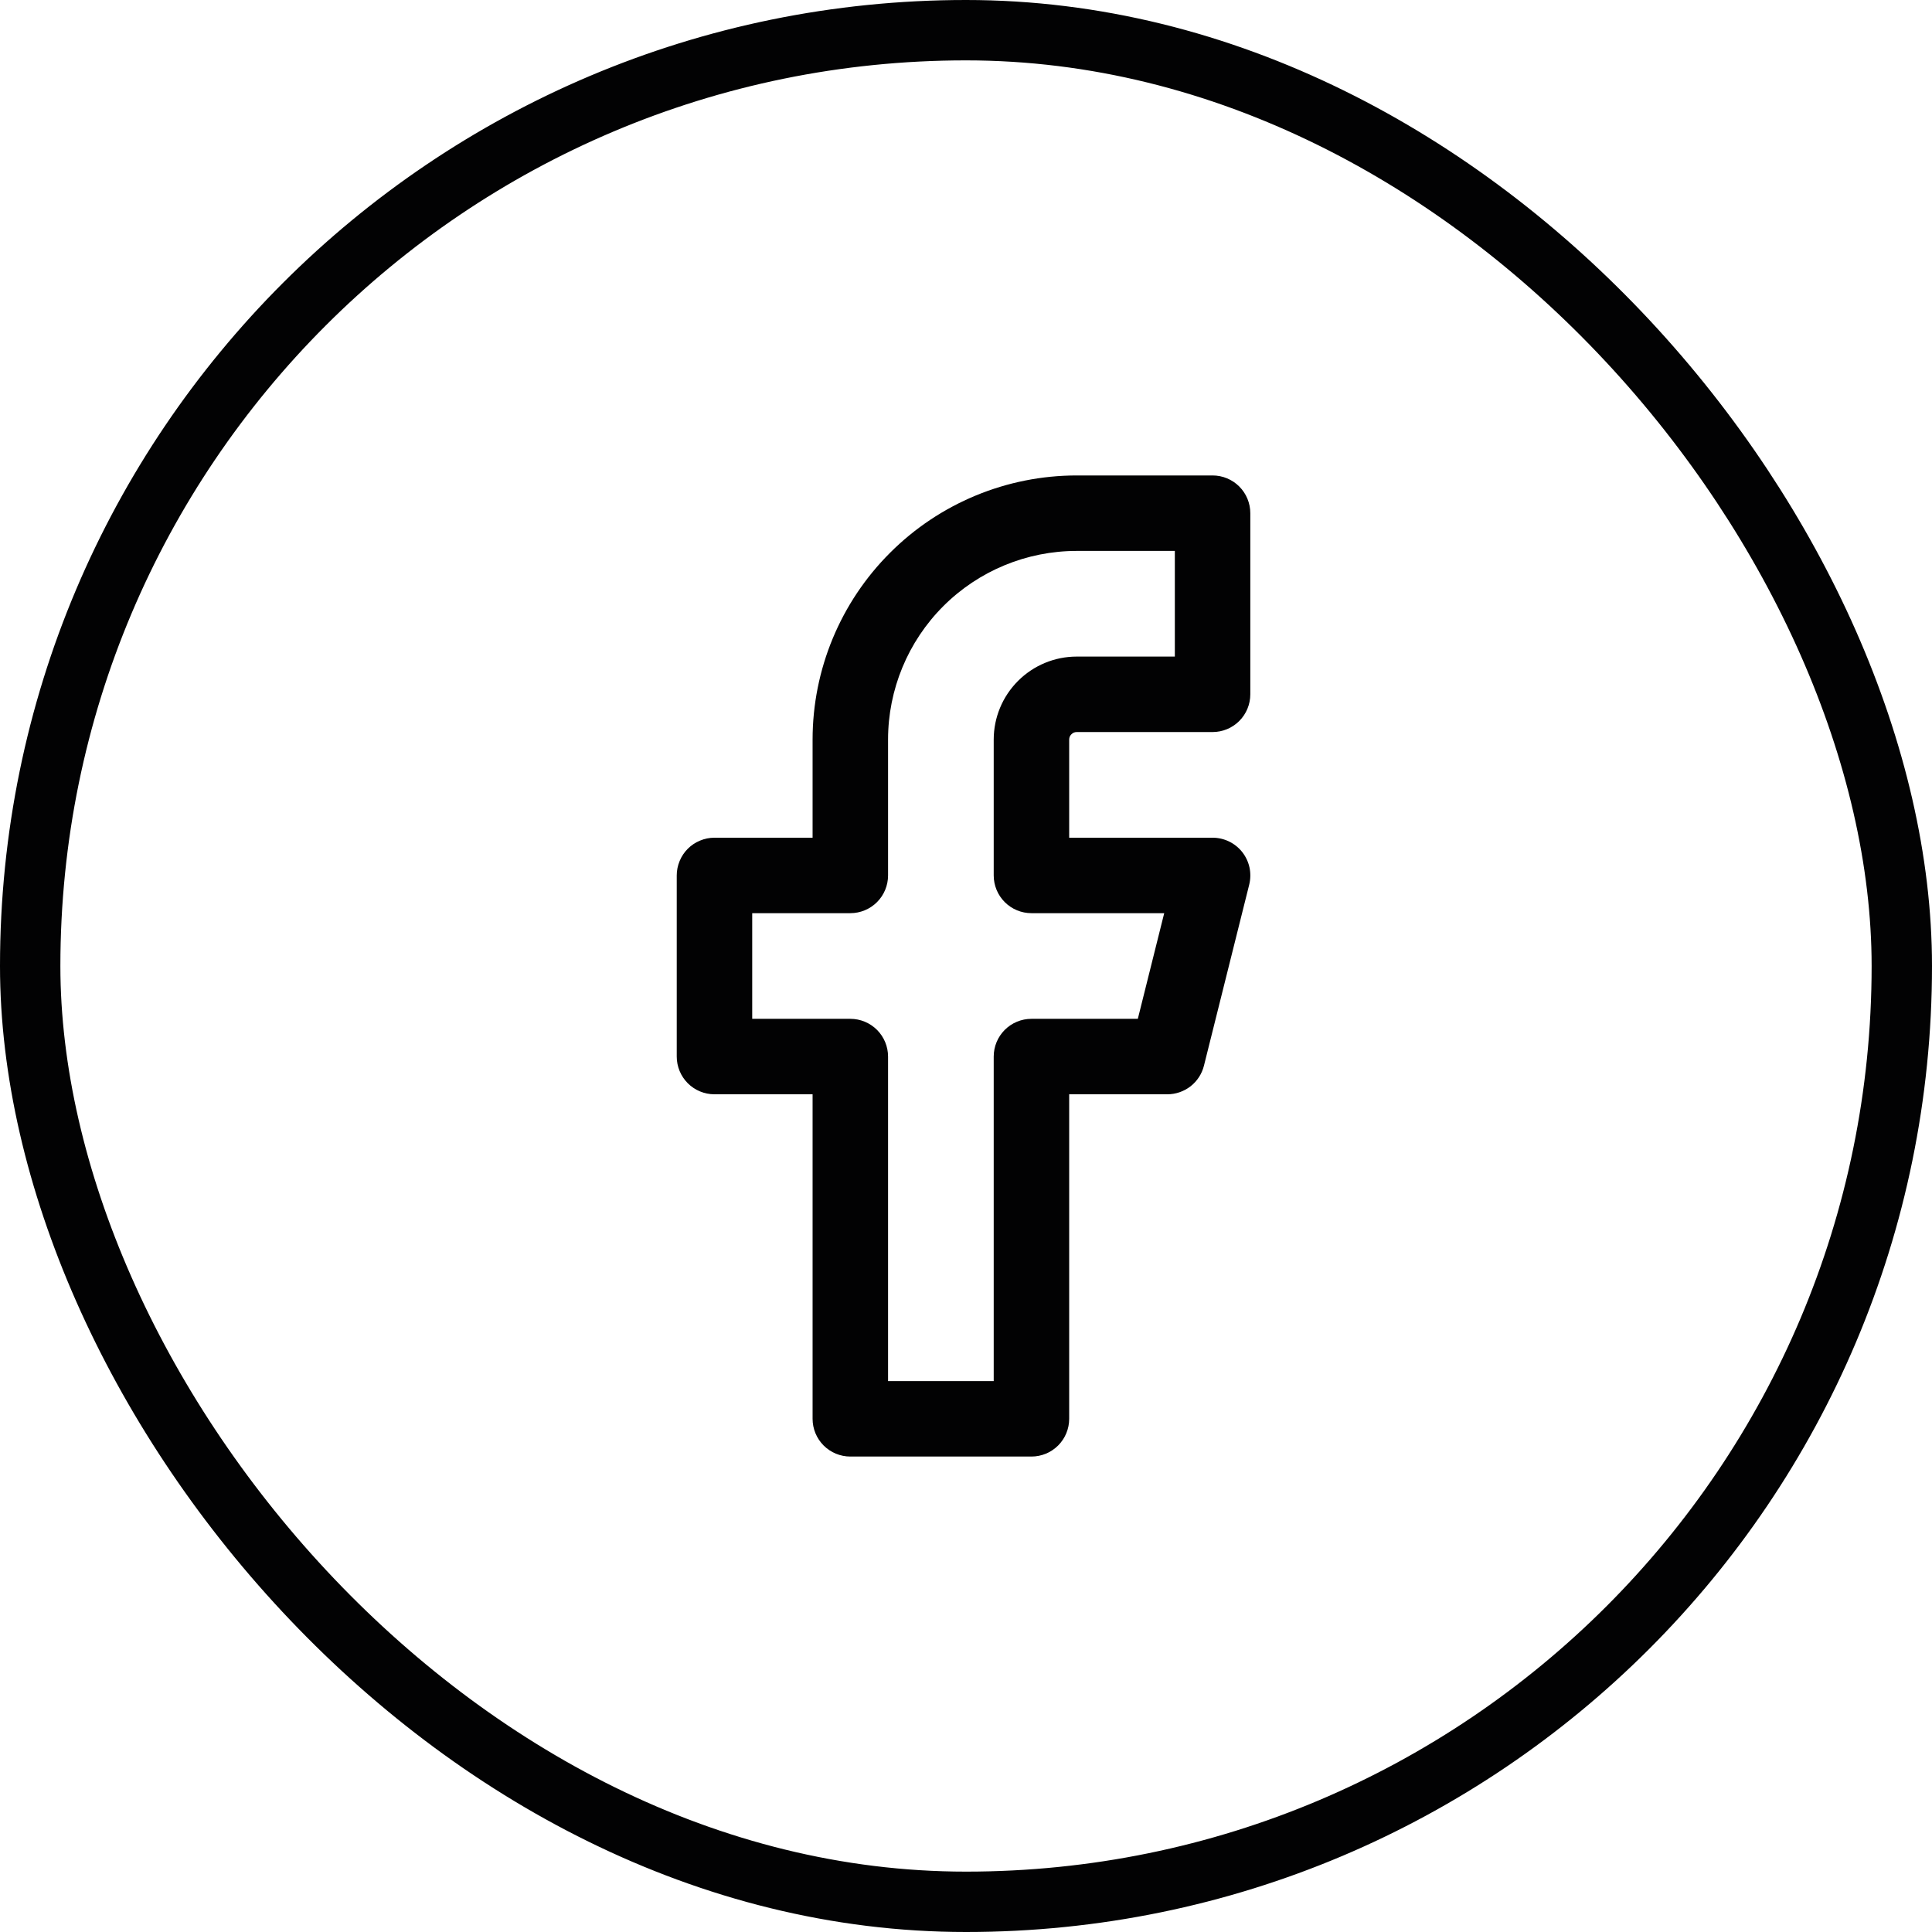 <svg width="32" height="32" viewBox="0 0 32 32" fill="none" xmlns="http://www.w3.org/2000/svg">
<path fill-rule="evenodd" clip-rule="evenodd" d="M14.741 9.157C15.561 8.336 16.674 7.875 17.834 7.875H20.084C20.25 7.875 20.409 7.941 20.526 8.058C20.643 8.175 20.709 8.334 20.709 8.5V11.5C20.709 11.666 20.643 11.825 20.526 11.942C20.409 12.059 20.25 12.125 20.084 12.125H17.834C17.818 12.125 17.801 12.128 17.786 12.134C17.771 12.141 17.757 12.15 17.746 12.162C17.734 12.173 17.725 12.187 17.718 12.202C17.712 12.217 17.709 12.234 17.709 12.25V13.875H20.084C20.179 13.875 20.273 13.897 20.358 13.938C20.444 13.98 20.518 14.04 20.577 14.115C20.635 14.19 20.676 14.277 20.696 14.37C20.715 14.463 20.714 14.559 20.691 14.652L19.941 17.652C19.907 17.787 19.829 17.907 19.719 17.993C19.609 18.078 19.473 18.125 19.334 18.125H17.709V23.5C17.709 23.666 17.643 23.825 17.526 23.942C17.409 24.059 17.25 24.125 17.084 24.125H14.084C13.918 24.125 13.759 24.059 13.642 23.942C13.525 23.825 13.459 23.666 13.459 23.5V18.125H11.834C11.668 18.125 11.509 18.059 11.392 17.942C11.275 17.825 11.209 17.666 11.209 17.5V14.5C11.209 14.418 11.225 14.337 11.257 14.261C11.288 14.185 11.334 14.116 11.392 14.058C11.45 14 11.519 13.954 11.595 13.923C11.671 13.891 11.752 13.875 11.834 13.875H13.459V12.25C13.459 11.09 13.92 9.977 14.741 9.157ZM17.834 9.125C17.005 9.125 16.21 9.454 15.624 10.04C15.038 10.626 14.709 11.421 14.709 12.25V14.5C14.709 14.666 14.643 14.825 14.526 14.942C14.409 15.059 14.25 15.125 14.084 15.125H12.459V16.875H14.084C14.25 16.875 14.409 16.941 14.526 17.058C14.643 17.175 14.709 17.334 14.709 17.5V22.875H16.459V17.5C16.459 17.334 16.525 17.175 16.642 17.058C16.759 16.941 16.918 16.875 17.084 16.875H18.846L19.283 15.125H17.084C16.918 15.125 16.759 15.059 16.642 14.942C16.525 14.825 16.459 14.666 16.459 14.5V12.25C16.459 11.885 16.604 11.536 16.862 11.278C17.12 11.02 17.469 10.875 17.834 10.875H19.459V9.125H17.834Z" fill="#020203"/>
<rect x="0.5" y="0.5" width="31" height="31" rx="15.5" stroke="#020203"/>
</svg>
